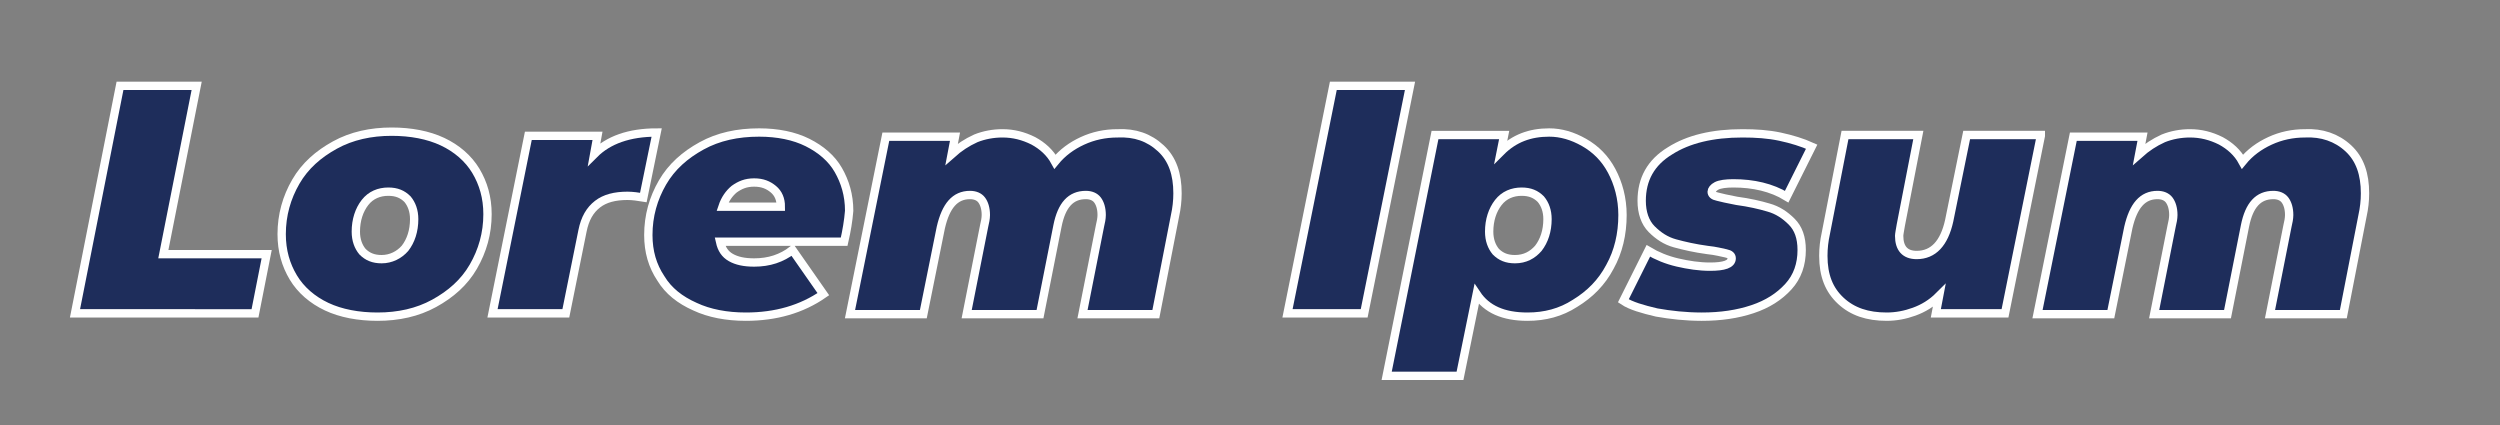 <?xml version="1.0" encoding="utf-8"?>
<!-- Generator: Adobe Illustrator 22.0.1, SVG Export Plug-In . SVG Version: 6.00 Build 0)  -->
<svg version="1.1" id="Capa_1" xmlns="http://www.w3.org/2000/svg" xmlns:xlink="http://www.w3.org/1999/xlink" x="0px" y="0px"
	 viewBox="0 0 300 51" style="enable-background:new 0 0 300 51;" xml:space="preserve">
<rect x="0" y="0" width="300" height="51" fill="#808080" stroke="none"/>
<style type="text/css">
	.st0{fill:#1E2D5B;stroke:#FFFFFF;stroke-miterlimit:10;}
</style>
<g>
	<path class="st0" d="M14.4,10.3h9.2l-4,20.2H32l-1.4,7.1H9L14.4,10.3z"/>
	<path class="st0" d="M39.2,36.8c-1.7-0.8-3.1-2-4-3.5c-0.9-1.5-1.4-3.2-1.4-5.2c0-2.3,0.6-4.4,1.7-6.3c1.1-1.9,2.7-3.3,4.7-4.4
		c2-1.1,4.3-1.6,6.8-1.6c2.3,0,4.4,0.4,6.1,1.2c1.7,0.8,3.1,2,4,3.5c0.9,1.5,1.4,3.2,1.4,5.2c0,2.3-0.6,4.4-1.7,6.3
		c-1.1,1.9-2.7,3.3-4.7,4.4c-2,1.1-4.3,1.6-6.8,1.6C43,38,40.9,37.6,39.2,36.8z M48.6,29.8c0.7-0.9,1.1-2.1,1.1-3.5
		c0-1-0.3-1.8-0.8-2.4c-0.6-0.6-1.3-0.9-2.3-0.9c-1.1,0-2.1,0.4-2.8,1.3c-0.7,0.9-1.1,2.1-1.1,3.5c0,1,0.3,1.8,0.8,2.4
		c0.6,0.6,1.3,0.9,2.3,0.9C46.9,31.1,47.9,30.6,48.6,29.8z"/>
	<path class="st0" d="M78.8,15.9l-1.6,7.8c-0.6-0.1-1.3-0.2-1.9-0.2c-1.5,0-2.7,0.3-3.6,1s-1.5,1.7-1.8,3.2l-2,9.9h-8.8l4.3-21.3
		h8.3l-0.4,2.2C73,16.8,75.5,15.9,78.8,15.9z"/>
	<path class="st0" d="M101.3,29H86.4c0.2,0.9,0.6,1.5,1.3,1.9c0.7,0.4,1.6,0.6,2.8,0.6c1.8,0,3.3-0.5,4.6-1.5l3.7,5.3
		c-2.6,1.8-5.7,2.7-9.3,2.7c-2.3,0-4.4-0.4-6.1-1.2c-1.8-0.8-3.2-1.9-4.1-3.4c-1-1.5-1.5-3.2-1.5-5.2c0-2.3,0.6-4.4,1.7-6.3
		c1.1-1.9,2.7-3.3,4.7-4.4c2-1.1,4.3-1.6,6.9-1.6c2.2,0,4.2,0.4,5.8,1.2c1.6,0.8,2.9,1.9,3.7,3.3s1.3,3,1.3,4.9
		C101.8,26.5,101.6,27.7,101.3,29z M88.1,22.7c-0.6,0.5-1.1,1.2-1.4,2.1h7c0-0.9-0.3-1.6-0.9-2.1c-0.6-0.5-1.3-0.8-2.3-0.8
		S88.8,22.2,88.1,22.7z"/>
	<path class="st0" d="M139.3,17.8c1.4,1.3,2,3.1,2,5.4c0,0.9-0.1,1.8-0.3,2.7l-2.3,11.8h-8.8l2.1-10.6c0.1-0.4,0.2-0.9,0.2-1.3
		c0-0.8-0.2-1.4-0.5-1.8c-0.3-0.4-0.8-0.6-1.4-0.6c-1.8,0-2.9,1.2-3.4,3.7l-2.1,10.6H116l2.1-10.6c0.1-0.4,0.2-0.9,0.2-1.3
		c0-0.8-0.2-1.4-0.5-1.8c-0.3-0.4-0.8-0.6-1.4-0.6c-1.8,0-2.9,1.3-3.5,3.9l-2.1,10.4H102l4.3-21.3h8.3l-0.4,2.1
		c0.9-0.8,1.8-1.4,2.9-1.9c1-0.4,2.1-0.6,3.2-0.6c1.3,0,2.5,0.3,3.7,0.9c1.1,0.6,2,1.4,2.6,2.5c0.9-1.1,2-1.9,3.3-2.5
		s2.7-0.9,4.2-0.9C136.2,15.9,137.9,16.5,139.3,17.8z"/>
	<path class="st0" d="M160,10.3h9.2l-5.5,27.3h-9.2L160,10.3z"/>
	<path class="st0" d="M190.1,17.1c1.4,0.8,2.5,1.9,3.3,3.4c0.8,1.5,1.3,3.3,1.3,5.3c0,2.3-0.5,4.4-1.5,6.2c-1,1.9-2.4,3.3-4.2,4.4
		c-1.7,1.1-3.6,1.6-5.7,1.6c-2.9,0-4.9-0.9-6.1-2.7l-2,9.8h-8.8l5.8-28.9h8.3l-0.4,2c1.6-1.6,3.5-2.3,5.8-2.3
		C187.3,15.9,188.7,16.3,190.1,17.1z M184.6,29.8c0.7-0.9,1.1-2.1,1.1-3.5c0-1-0.3-1.8-0.8-2.4c-0.6-0.6-1.3-0.9-2.3-0.9
		c-1.1,0-2.1,0.4-2.8,1.3c-0.7,0.9-1.1,2.1-1.1,3.5c0,1,0.3,1.8,0.8,2.4c0.6,0.6,1.3,0.9,2.3,0.9C183,31.1,183.9,30.6,184.6,29.8z"
		/>
	<path class="st0" d="M198.8,37.5c-1.7-0.4-3.1-0.8-4-1.4l3-6c1,0.6,2.2,1.1,3.5,1.4c1.3,0.3,2.6,0.5,3.9,0.5c1.7,0,2.6-0.3,2.6-1
		c0-0.3-0.2-0.5-0.7-0.6c-0.5-0.1-1.2-0.3-2.2-0.4c-1.5-0.2-2.8-0.5-3.9-0.8c-1.1-0.3-2-0.9-2.8-1.7s-1.2-2-1.2-3.4
		c0-2.6,1.1-4.6,3.4-6c2.2-1.4,5.1-2.1,8.7-2.1c1.6,0,3.1,0.1,4.5,0.4c1.4,0.3,2.7,0.7,3.8,1.2l-3,6c-1.8-1.1-4-1.6-6.4-1.6
		c-0.9,0-1.6,0.1-2,0.3c-0.4,0.2-0.6,0.5-0.6,0.7c0,0.3,0.2,0.5,0.7,0.6c0.4,0.1,1.2,0.3,2.3,0.5c1.5,0.2,2.8,0.5,3.8,0.8
		c1.1,0.3,2,0.9,2.8,1.7c0.8,0.8,1.2,1.9,1.2,3.4c0,1.7-0.5,3.2-1.6,4.4c-1.1,1.2-2.5,2.1-4.3,2.7c-1.8,0.6-3.8,0.9-6.1,0.9
		C202.3,38,200.5,37.8,198.8,37.5z"/>
	<path class="st0" d="M244.9,16.3l-4.3,21.3h-8.3l0.4-2.1c-0.9,0.9-1.9,1.5-3,1.9c-1.1,0.4-2.2,0.6-3.3,0.6c-2.3,0-4.1-0.6-5.5-1.9
		s-2.1-3-2.1-5.4c0-0.9,0.1-1.8,0.3-2.7l2.3-11.8h8.8L228.1,27c-0.1,0.6-0.2,1.1-0.2,1.3c0,1.5,0.7,2.3,2.1,2.3c2,0,3.3-1.4,3.9-4.1
		l2.1-10.3H244.9z"/>
	<path class="st0" d="M281.8,17.8c1.4,1.3,2,3.1,2,5.4c0,0.9-0.1,1.8-0.3,2.7l-2.3,11.8h-8.8l2.1-10.6c0.1-0.4,0.2-0.9,0.2-1.3
		c0-0.8-0.2-1.4-0.5-1.8c-0.3-0.4-0.8-0.6-1.4-0.6c-1.8,0-2.9,1.2-3.4,3.7l-2.1,10.6h-8.8l2.1-10.6c0.1-0.4,0.2-0.9,0.2-1.3
		c0-0.8-0.2-1.4-0.5-1.8s-0.8-0.6-1.4-0.6c-1.8,0-2.9,1.3-3.5,3.9l-2.1,10.4h-8.8l4.3-21.3h8.3l-0.4,2.1c0.9-0.8,1.8-1.4,2.9-1.9
		c1-0.4,2.1-0.6,3.2-0.6c1.3,0,2.5,0.3,3.7,0.9c1.1,0.6,2,1.4,2.6,2.5c0.9-1.1,2-1.9,3.3-2.5c1.3-0.6,2.7-0.9,4.2-0.9
		C278.6,15.9,280.4,16.5,281.8,17.8z"/>
</g>
</svg>

